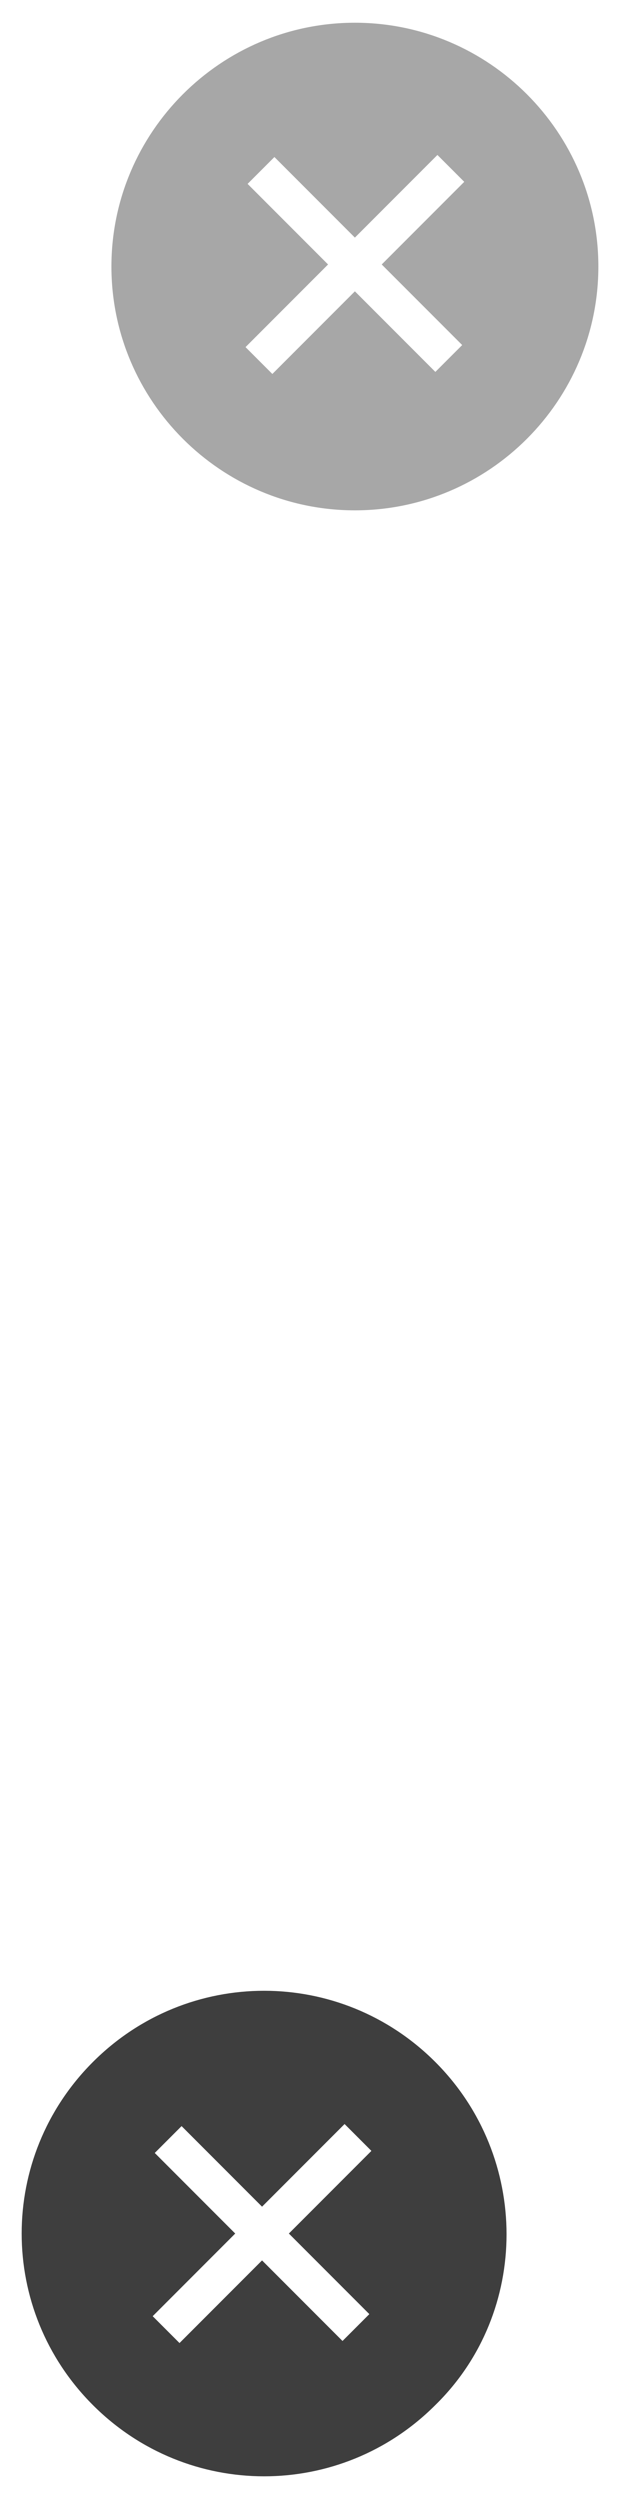 <?xml version="1.0" encoding="utf-8"?>
<!-- Generator: Adobe Illustrator 21.0.0, SVG Export Plug-In . SVG Version: 6.00 Build 0)  -->
<svg version="1.1" id="Capa_1" xmlns="http://www.w3.org/2000/svg" xmlns:xlink="http://www.w3.org/1999/xlink" x="0px" y="0px"
	 viewBox="0 0 30 121" style="enable-background:new 0 0 30 121;" xml:space="preserve">
<style type="text/css">
	.st0{fill:#A7A7A7;}
	.st1{fill:#3E3E3E;}
</style>
<g>
	<path class="st0" d="M17.2,1.1c-6.5,0-11.8,5.3-11.8,11.8s5.3,11.8,11.8,11.8S29,19.4,29,12.9S23.7,1.1,17.2,1.1z M22.4,16.7
		L21.1,18l-3.9-3.9l-4,4l-1.3-1.3l4-4L12,8.9l1.3-1.3l3.9,3.9l4-4l1.3,1.3l-4,4L22.4,16.7z"/>
	<path class="st1" d="M21.1,99.8c-4.6-4.6-12-4.6-16.6,0s-4.6,12,0,16.6s12,4.6,16.6,0C25.7,111.9,25.7,104.4,21.1,99.8z M17.9,112
		l-1.3,1.3l-3.9-3.9l-4,4l-1.3-1.3l4-4l-3.9-3.9l1.3-1.3l3.9,3.9l4-4l1.3,1.3l-4,4L17.9,112z"/>
</g>
</svg>
